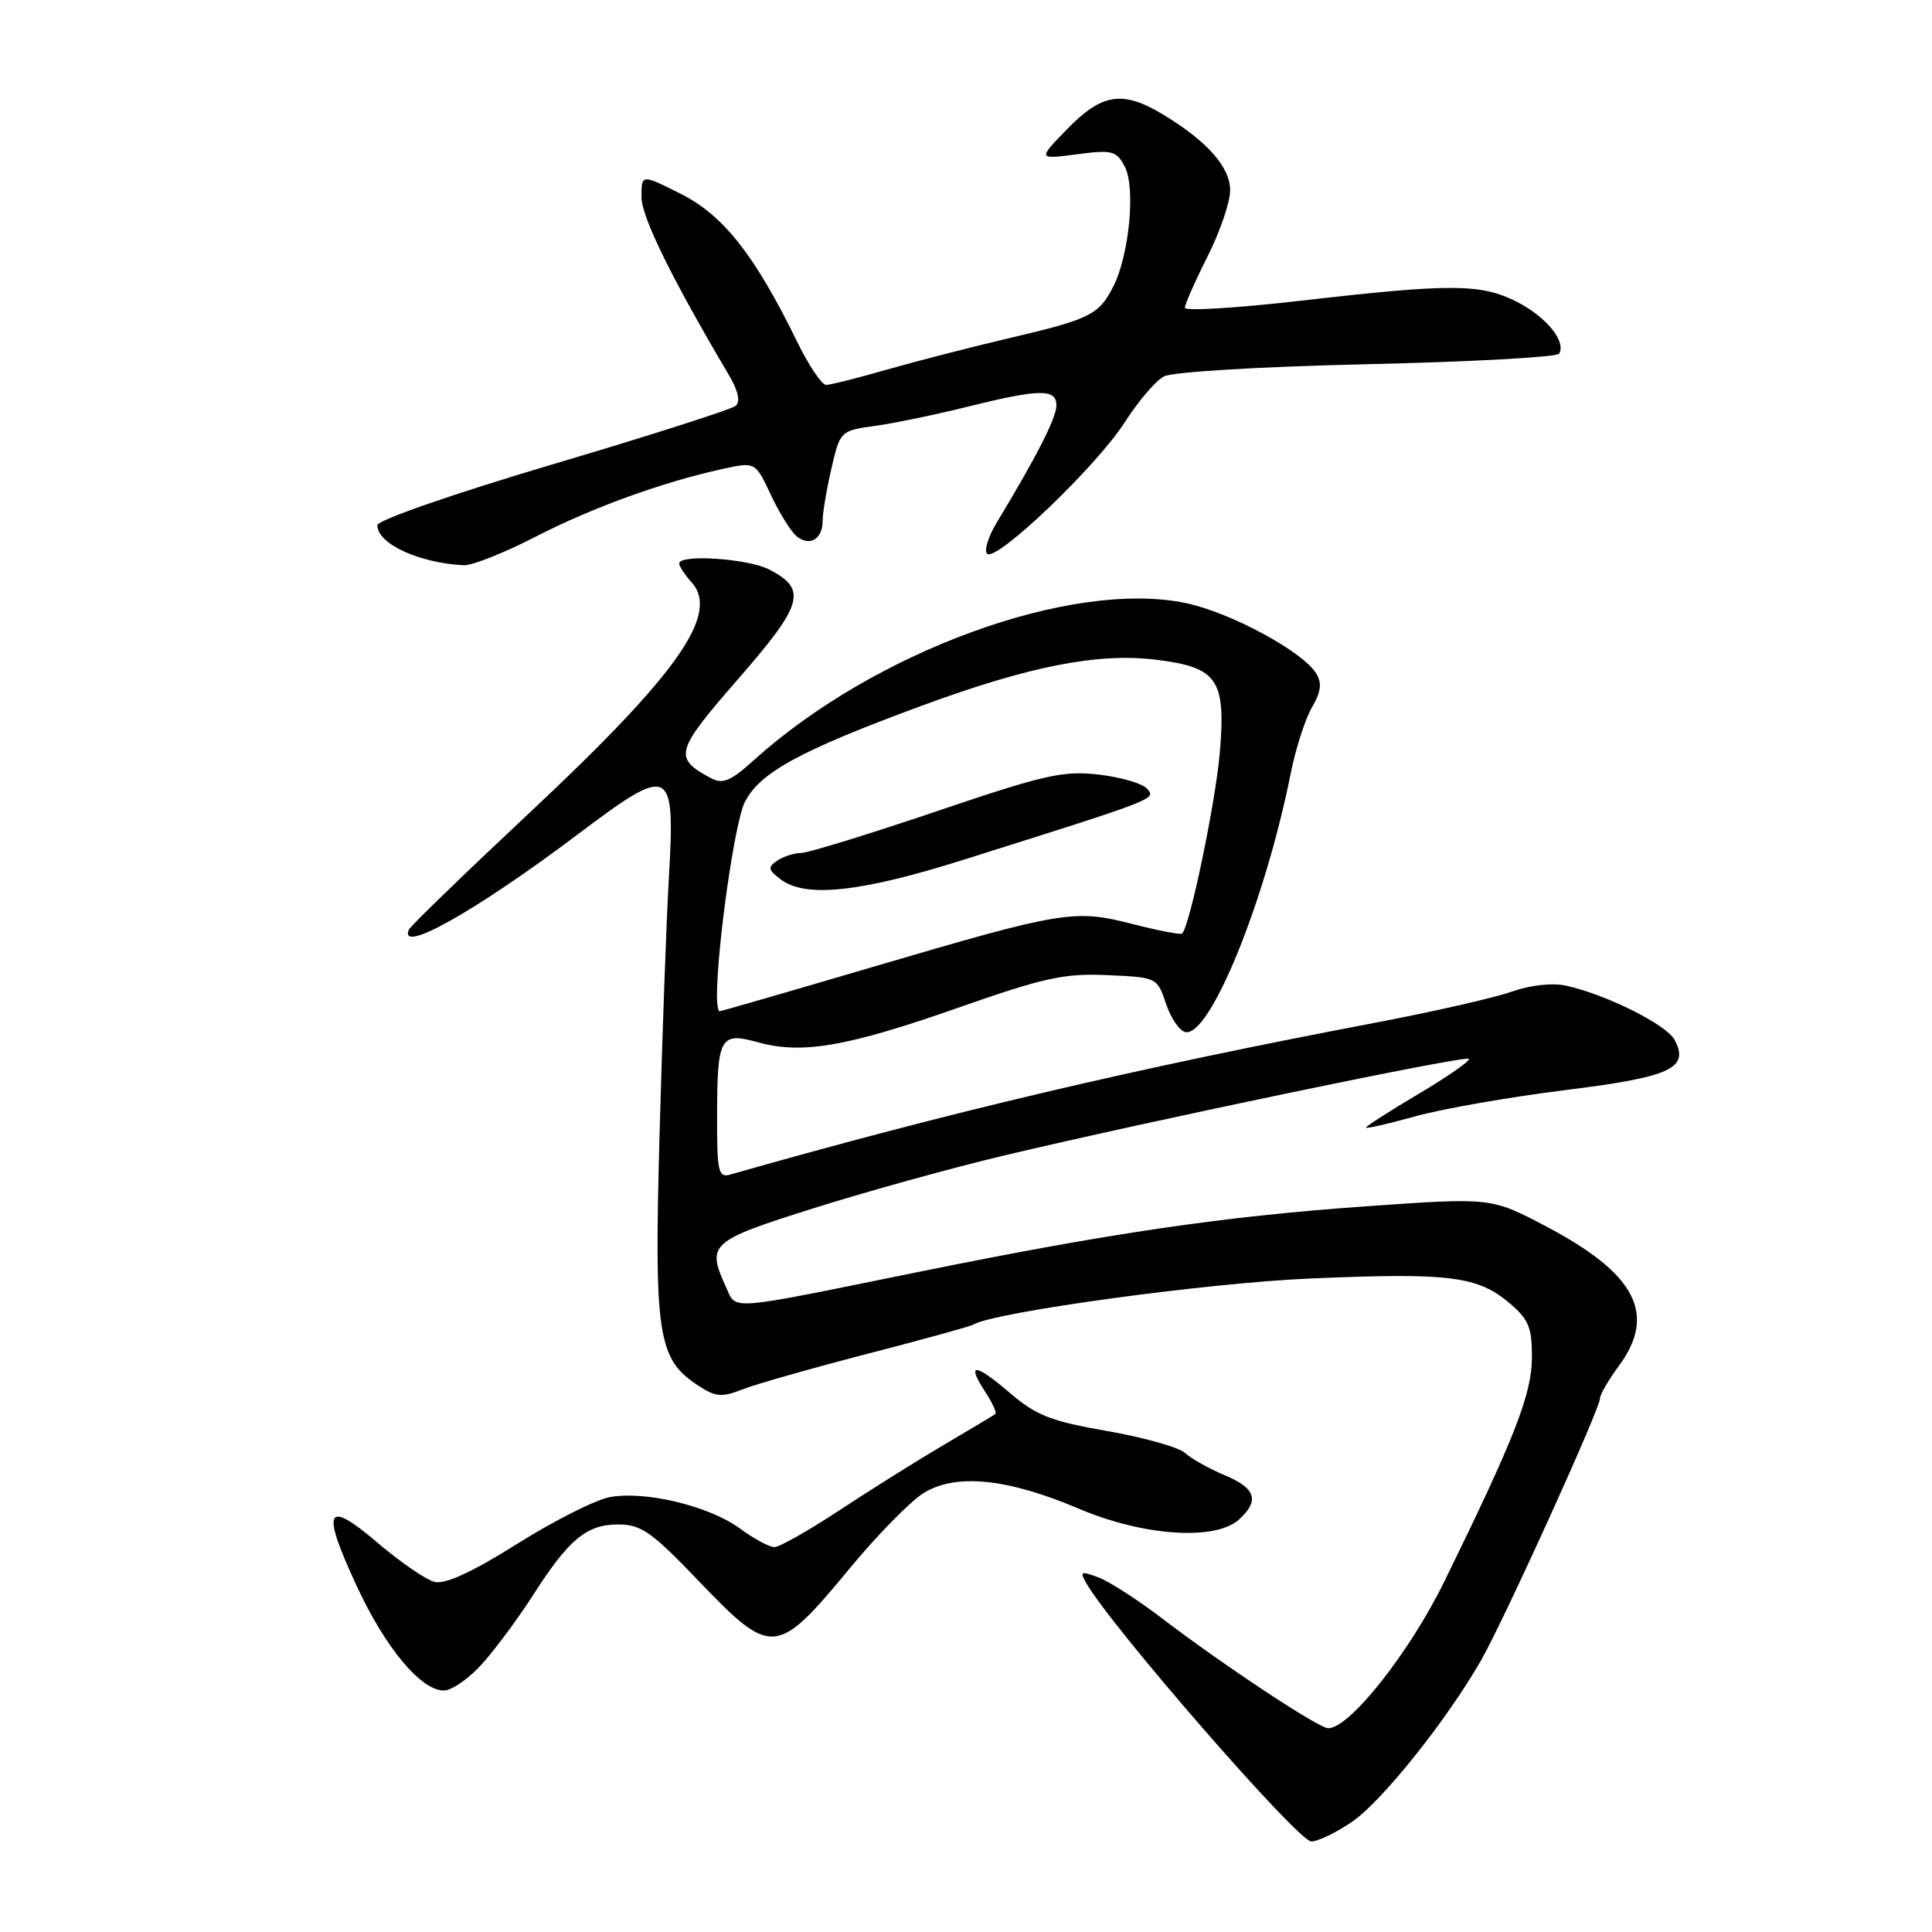 <?xml version="1.0" encoding="UTF-8" standalone="no"?>
<!DOCTYPE svg PUBLIC "-//W3C//DTD SVG 1.1//EN" "http://www.w3.org/Graphics/SVG/1.1/DTD/svg11.dtd" >
<svg xmlns="http://www.w3.org/2000/svg" xmlns:xlink="http://www.w3.org/1999/xlink" version="1.1" viewBox="0 0 256 256">
 <g >
 <path fill="currentColor"
d=" M 179.23 241.34 C 183.19 238.60 191.75 227.86 196.25 220.00 C 199.27 214.72 212.00 186.69 212.00 185.33 C 212.00 184.81 213.12 182.86 214.50 181.00 C 219.57 174.13 216.76 168.75 204.82 162.48 C 197.59 158.67 197.59 158.67 181.04 159.84 C 162.07 161.18 147.03 163.39 121.50 168.58 C 96.01 173.76 97.61 173.64 96.20 170.54 C 93.60 164.84 94.04 164.44 107.80 160.10 C 114.84 157.88 126.21 154.73 133.05 153.11 C 152.67 148.45 194.15 139.82 194.63 140.30 C 194.87 140.54 191.90 142.61 188.03 144.91 C 184.16 147.21 181.00 149.23 181.00 149.41 C 181.00 149.59 183.94 148.92 187.53 147.92 C 191.12 146.92 200.01 145.37 207.28 144.46 C 221.42 142.71 223.91 141.56 221.88 137.77 C 220.79 135.75 212.77 131.75 207.47 130.60 C 205.66 130.20 202.73 130.54 200.24 131.42 C 197.93 132.23 189.84 134.07 182.27 135.51 C 150.42 141.56 125.76 147.37 96.75 155.64 C 95.18 156.08 95.00 155.27 95.02 147.82 C 95.03 137.41 95.42 136.72 100.44 138.11 C 106.27 139.72 112.21 138.70 126.82 133.58 C 138.36 129.53 141.01 128.95 146.73 129.21 C 153.29 129.50 153.34 129.52 154.50 133.00 C 155.15 134.93 156.31 136.62 157.09 136.76 C 160.35 137.35 167.66 119.37 171.02 102.50 C 171.68 99.20 172.95 95.25 173.84 93.73 C 175.05 91.65 175.19 90.52 174.40 89.23 C 172.59 86.30 163.03 81.15 157.12 79.91 C 142.02 76.76 115.87 86.29 99.85 100.76 C 96.83 103.49 95.75 103.94 94.22 103.12 C 89.20 100.43 89.42 99.59 97.81 89.97 C 106.45 80.06 107.01 78.09 101.92 75.46 C 99.10 74.00 90.00 73.40 90.00 74.67 C 90.00 75.04 90.73 76.15 91.62 77.13 C 95.42 81.33 89.88 89.23 70.12 107.74 C 61.53 115.79 54.35 122.74 54.17 123.19 C 52.81 126.49 63.07 120.71 76.50 110.60 C 88.99 101.20 89.48 101.44 88.62 116.50 C 88.30 122.00 87.75 137.30 87.39 150.50 C 86.67 176.98 87.15 180.09 92.52 183.60 C 94.82 185.11 95.65 185.18 98.35 184.11 C 100.08 183.43 107.53 181.31 114.89 179.40 C 122.25 177.50 128.59 175.75 128.96 175.52 C 131.64 173.87 159.93 169.99 173.59 169.41 C 192.00 168.62 195.75 169.08 199.97 172.63 C 202.55 174.80 203.00 175.87 202.99 179.84 C 202.98 184.72 200.71 190.52 191.41 209.50 C 186.77 218.97 178.84 229.00 176.00 229.00 C 174.73 229.00 162.06 220.62 153.84 214.34 C 150.72 211.96 147.00 209.57 145.56 209.02 C 143.23 208.14 143.05 208.22 143.93 209.76 C 147.23 215.55 172.00 244.00 173.74 244.00 C 174.65 244.00 177.12 242.80 179.23 241.34 Z  M 64.02 220.32 C 65.80 218.30 68.78 214.26 70.64 211.35 C 75.36 203.97 77.73 202.00 81.89 202.00 C 84.96 202.00 86.32 202.95 92.59 209.50 C 102.26 219.59 102.90 219.53 112.58 207.83 C 116.20 203.45 120.59 198.97 122.33 197.87 C 126.59 195.19 133.45 195.87 142.95 199.91 C 151.48 203.54 161.03 204.19 164.17 201.35 C 166.93 198.85 166.40 197.19 162.29 195.48 C 160.24 194.62 157.88 193.30 157.04 192.54 C 156.19 191.77 151.54 190.46 146.71 189.62 C 139.25 188.32 137.29 187.55 133.79 184.55 C 129.15 180.58 128.00 180.54 130.56 184.44 C 131.50 185.88 132.10 187.20 131.89 187.36 C 131.67 187.53 128.57 189.39 125.00 191.49 C 121.42 193.60 115.20 197.50 111.17 200.16 C 107.13 202.82 103.28 205.00 102.61 205.00 C 101.94 205.00 99.89 203.89 98.05 202.54 C 94.01 199.56 85.48 197.50 80.79 198.38 C 78.90 198.73 73.38 201.52 68.51 204.58 C 62.50 208.35 58.99 209.96 57.57 209.61 C 56.42 209.32 53.01 206.97 49.99 204.39 C 43.16 198.57 42.52 199.94 47.28 210.18 C 51.07 218.35 55.78 224.00 58.80 224.00 C 59.89 224.00 62.25 222.34 64.02 220.32 Z  M 70.96 71.12 C 78.54 67.23 87.82 63.87 95.79 62.13 C 100.08 61.19 100.08 61.19 102.13 65.55 C 103.25 67.94 104.79 70.41 105.54 71.04 C 107.27 72.47 109.00 71.46 109.00 69.02 C 109.00 67.99 109.52 64.88 110.16 62.11 C 111.32 57.11 111.36 57.07 115.91 56.44 C 118.44 56.09 123.95 54.95 128.17 53.90 C 137.80 51.51 140.01 51.48 139.98 53.75 C 139.96 55.39 137.31 60.59 132.12 69.16 C 130.90 71.18 130.33 73.08 130.84 73.40 C 132.25 74.27 145.32 61.74 149.02 55.98 C 150.79 53.20 153.13 50.46 154.22 49.88 C 155.35 49.28 166.74 48.59 181.13 48.26 C 194.85 47.95 206.30 47.32 206.58 46.87 C 207.57 45.27 204.90 41.99 201.01 40.00 C 196.23 37.57 192.32 37.55 172.25 39.86 C 163.86 40.82 157.00 41.24 157.00 40.78 C 157.00 40.32 158.35 37.27 160.00 34.00 C 161.65 30.73 163.00 26.78 163.00 25.22 C 163.00 22.12 159.90 18.64 154.00 15.11 C 148.75 11.96 146.00 12.39 141.45 17.06 C 137.50 21.12 137.50 21.12 142.65 20.45 C 147.34 19.83 147.92 19.97 149.02 22.04 C 150.51 24.81 149.63 33.89 147.47 38.06 C 145.57 41.74 144.39 42.31 133.50 44.86 C 128.55 46.02 121.35 47.88 117.50 48.98 C 113.65 50.09 110.04 51.00 109.46 51.00 C 108.89 51.00 107.15 48.41 105.61 45.25 C 100.03 33.84 95.87 28.54 90.25 25.71 C 85.00 23.06 85.00 23.06 85.00 26.09 C 85.00 28.74 88.96 36.81 96.59 49.71 C 97.81 51.77 98.13 53.22 97.49 53.77 C 96.95 54.24 86.04 57.73 73.25 61.52 C 60.14 65.41 50.00 68.93 50.00 69.59 C 50.00 72.05 55.48 74.59 61.46 74.90 C 62.54 74.95 66.82 73.26 70.96 71.12 Z  M 95.00 132.04 C 95.00 125.51 97.35 109.01 98.66 106.35 C 100.60 102.41 105.87 99.52 122.00 93.56 C 136.43 88.24 145.50 86.46 153.29 87.43 C 161.36 88.44 162.45 90.06 161.63 99.74 C 161.06 106.38 157.67 122.66 156.64 123.70 C 156.45 123.88 153.50 123.32 150.08 122.44 C 142.34 120.46 140.92 120.69 115.70 128.11 C 104.70 131.35 95.53 134.00 95.34 134.00 C 95.16 134.00 95.00 133.12 95.00 132.04 Z  M 127.62 113.94 C 153.32 105.84 153.16 105.90 152.03 104.54 C 151.46 103.84 148.58 102.99 145.63 102.64 C 140.89 102.09 138.47 102.63 124.07 107.51 C 115.15 110.53 107.09 113.01 106.17 113.02 C 105.25 113.02 103.83 113.48 103.00 114.03 C 101.70 114.90 101.76 115.24 103.44 116.52 C 106.71 119.01 113.99 118.24 127.62 113.94 Z "/>
</g>
</svg>